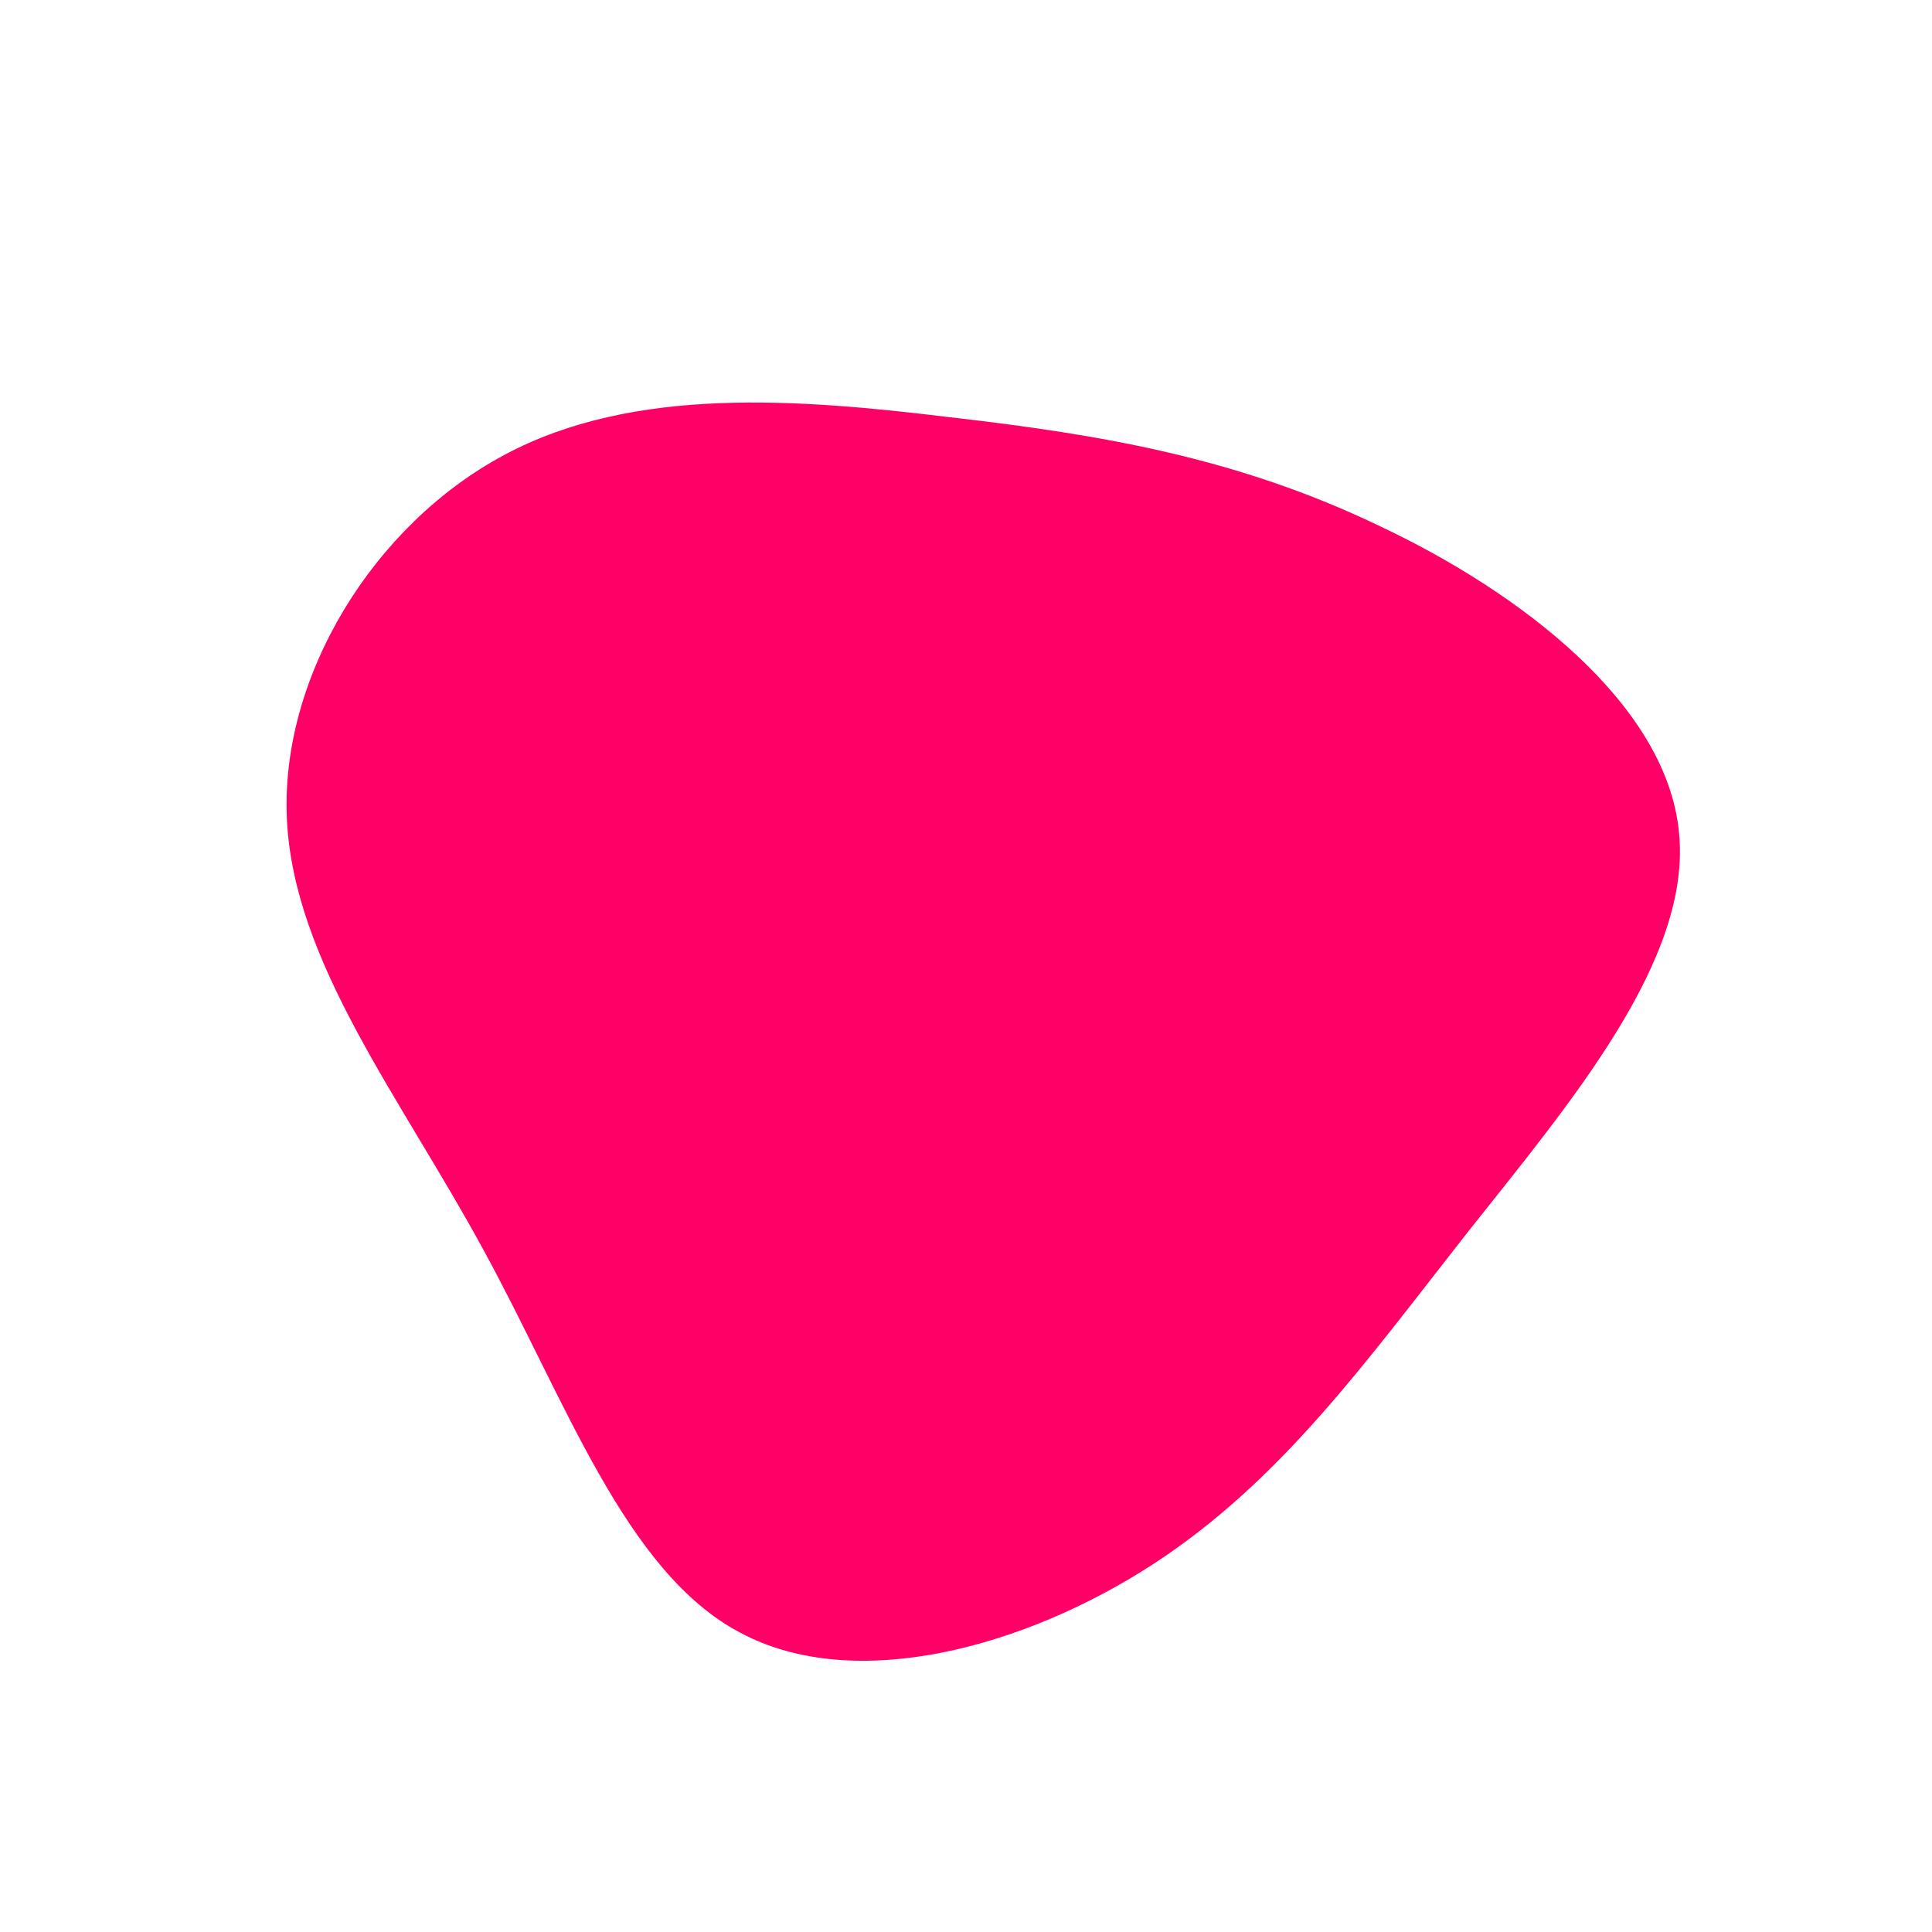 <?xml version="1.0" standalone="no"?>
<svg viewBox="0 0 200 200" xmlns="http://www.w3.org/2000/svg">
  <path fill="#FF0066" d="M42.7,-45.6C57.4,-38.7,72.5,-27.1,73.8,-13.9C75.2,-0.7,62.6,14.1,51.9,27.6C41.3,41.1,32.6,53.3,19.4,61.9C6.2,70.5,-11.5,75.4,-23.4,69C-35.3,62.7,-41.4,45,-50,29.3C-58.6,13.5,-69.6,-0.4,-70.3,-15.2C-71,-30,-61.3,-45.7,-47.8,-52.9C-34.4,-60.1,-17.2,-58.7,-1.6,-56.8C14.1,-55,28.1,-52.6,42.7,-45.6Z" transform="translate(100 100)" />
</svg>
